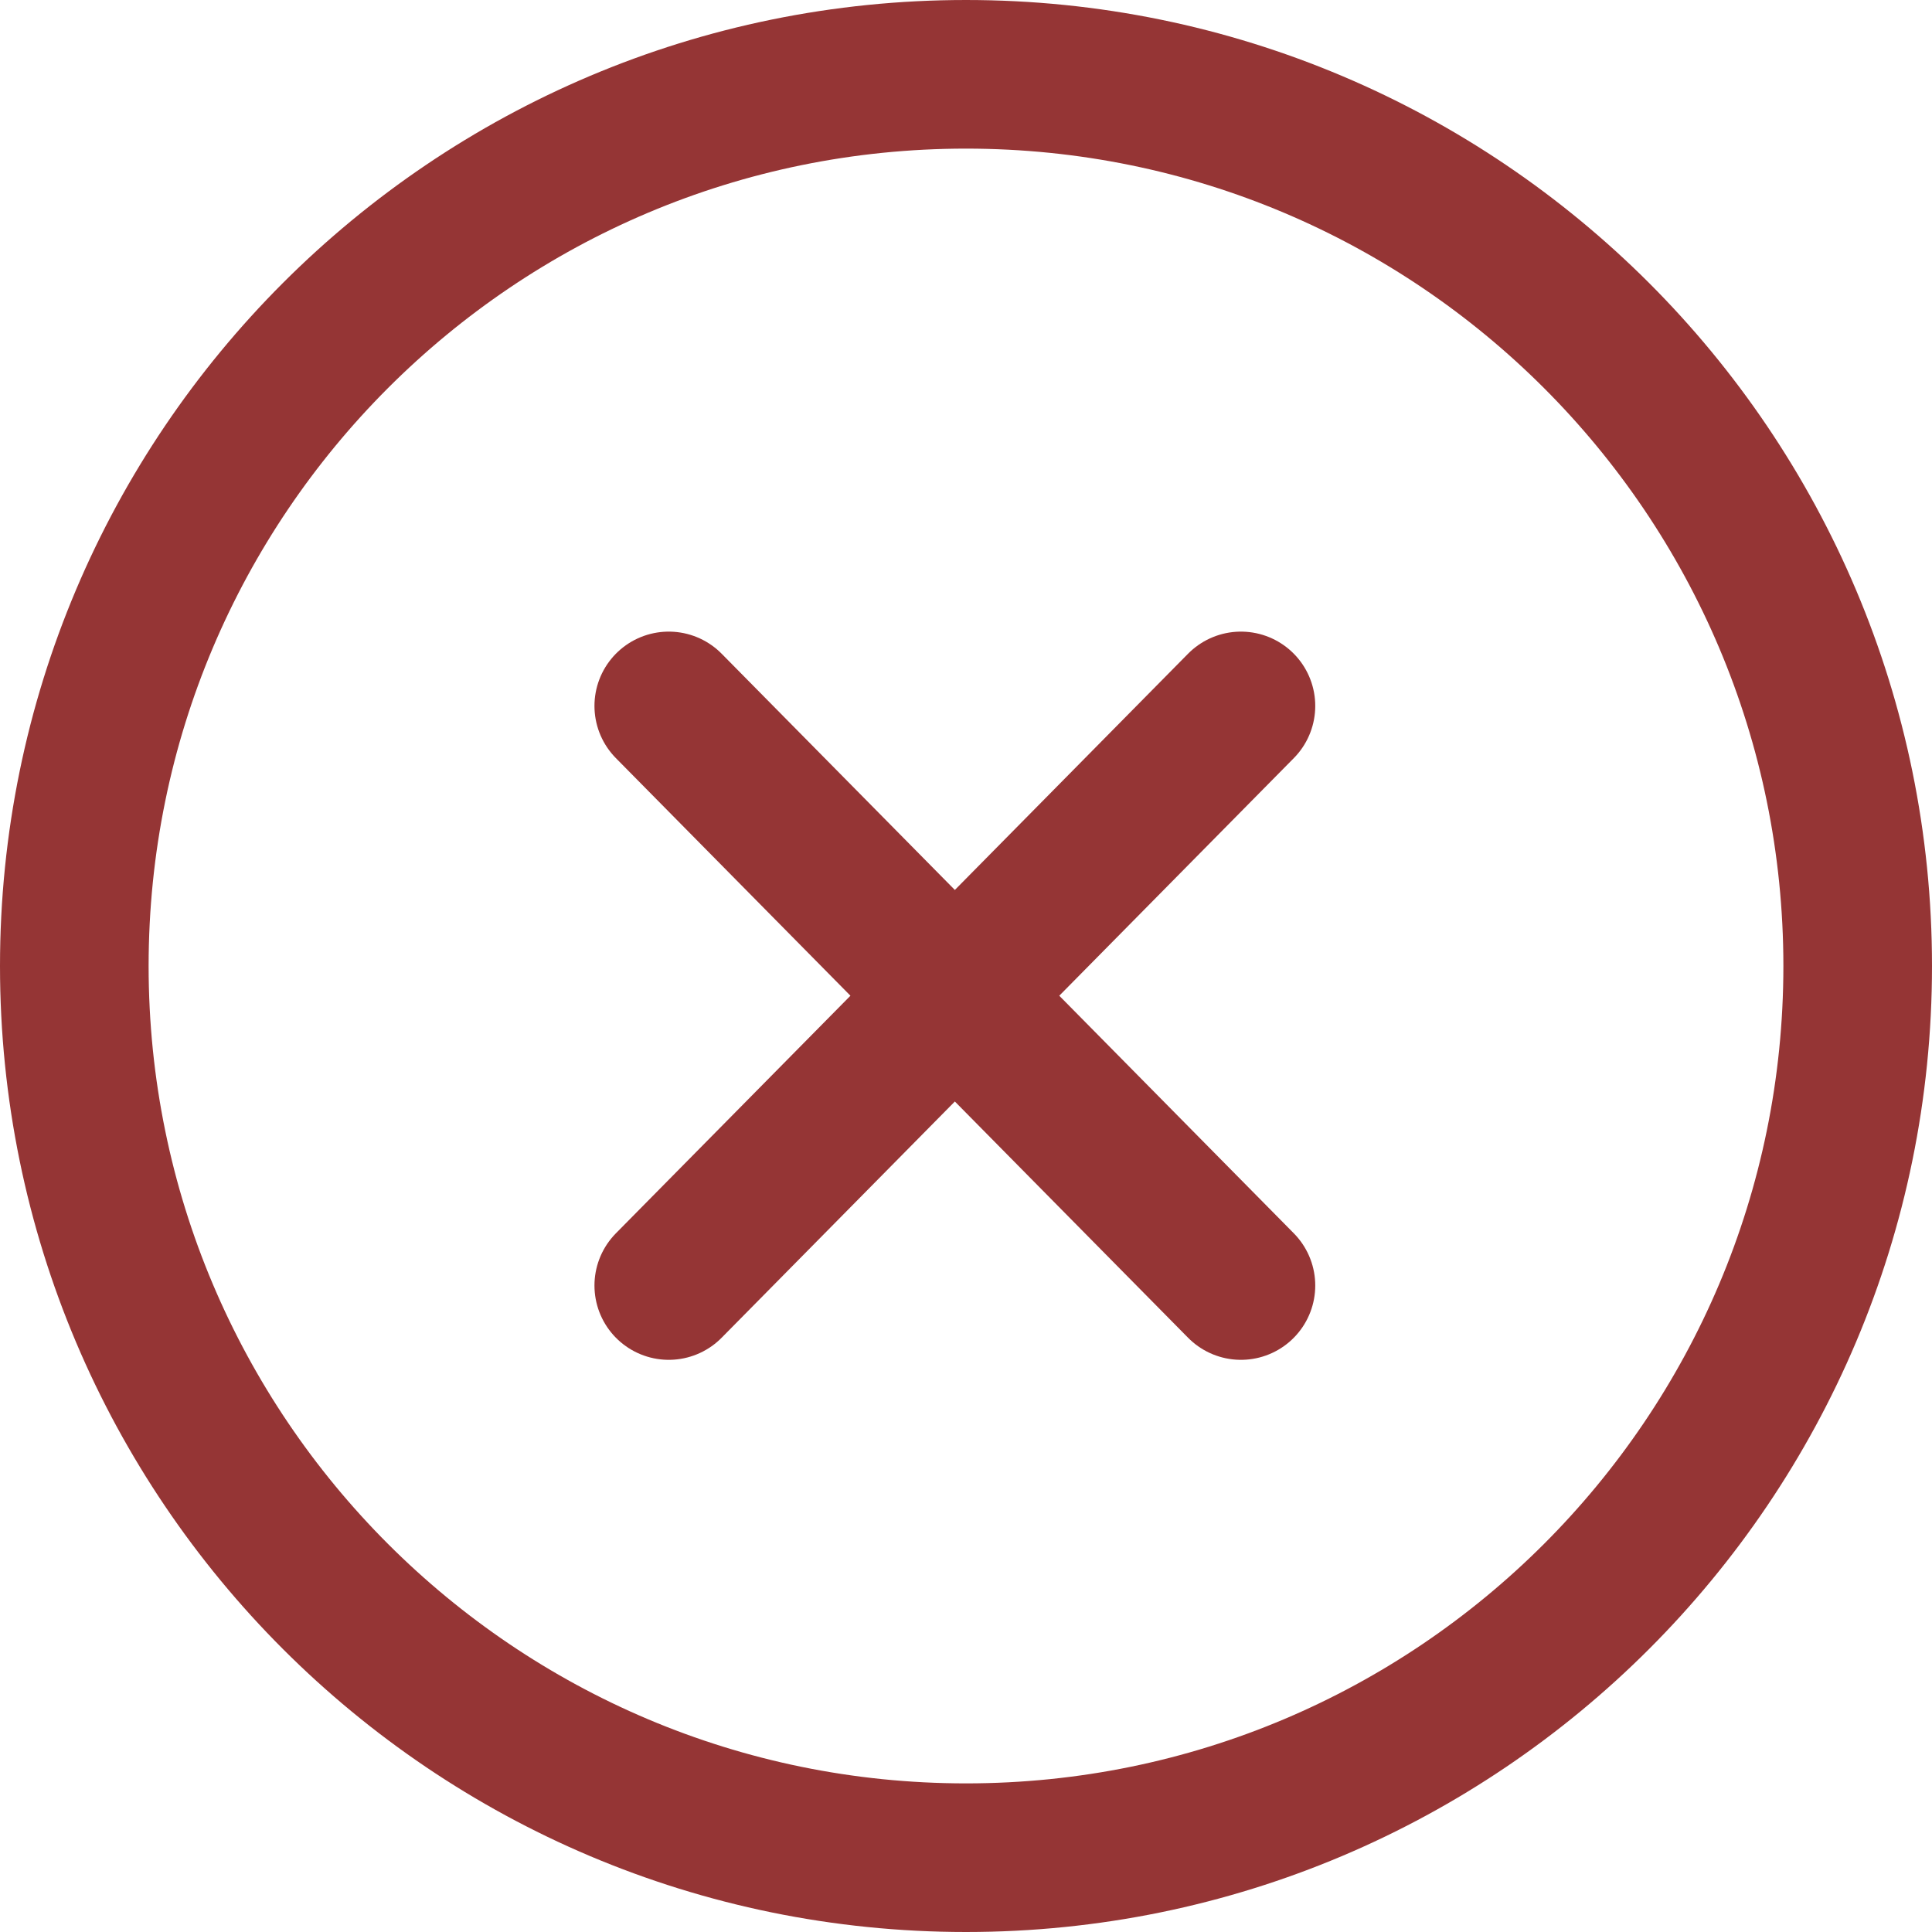 <svg width="26" height="26" viewBox="0 0 26 26" fill="none" xmlns="http://www.w3.org/2000/svg">
<path d="M13 25C19.627 25 25 19.627 25 13C25 6.373 19.627 1 13 1C6.373 1 1 6.373 1 13C1 19.627 6.373 25 13 25Z" stroke="#953535" stroke-width="2" stroke-miterlimit="10" stroke-linecap="round"/>
<path d="M9 9.5L16.7 17.3" stroke="#953535" stroke-width="2" stroke-miterlimit="10" stroke-linecap="round"/>
<path d="M16.7 9.5L9 17.3" stroke="#953535" stroke-width="2" stroke-miterlimit="10" stroke-linecap="round"/>
</svg>
